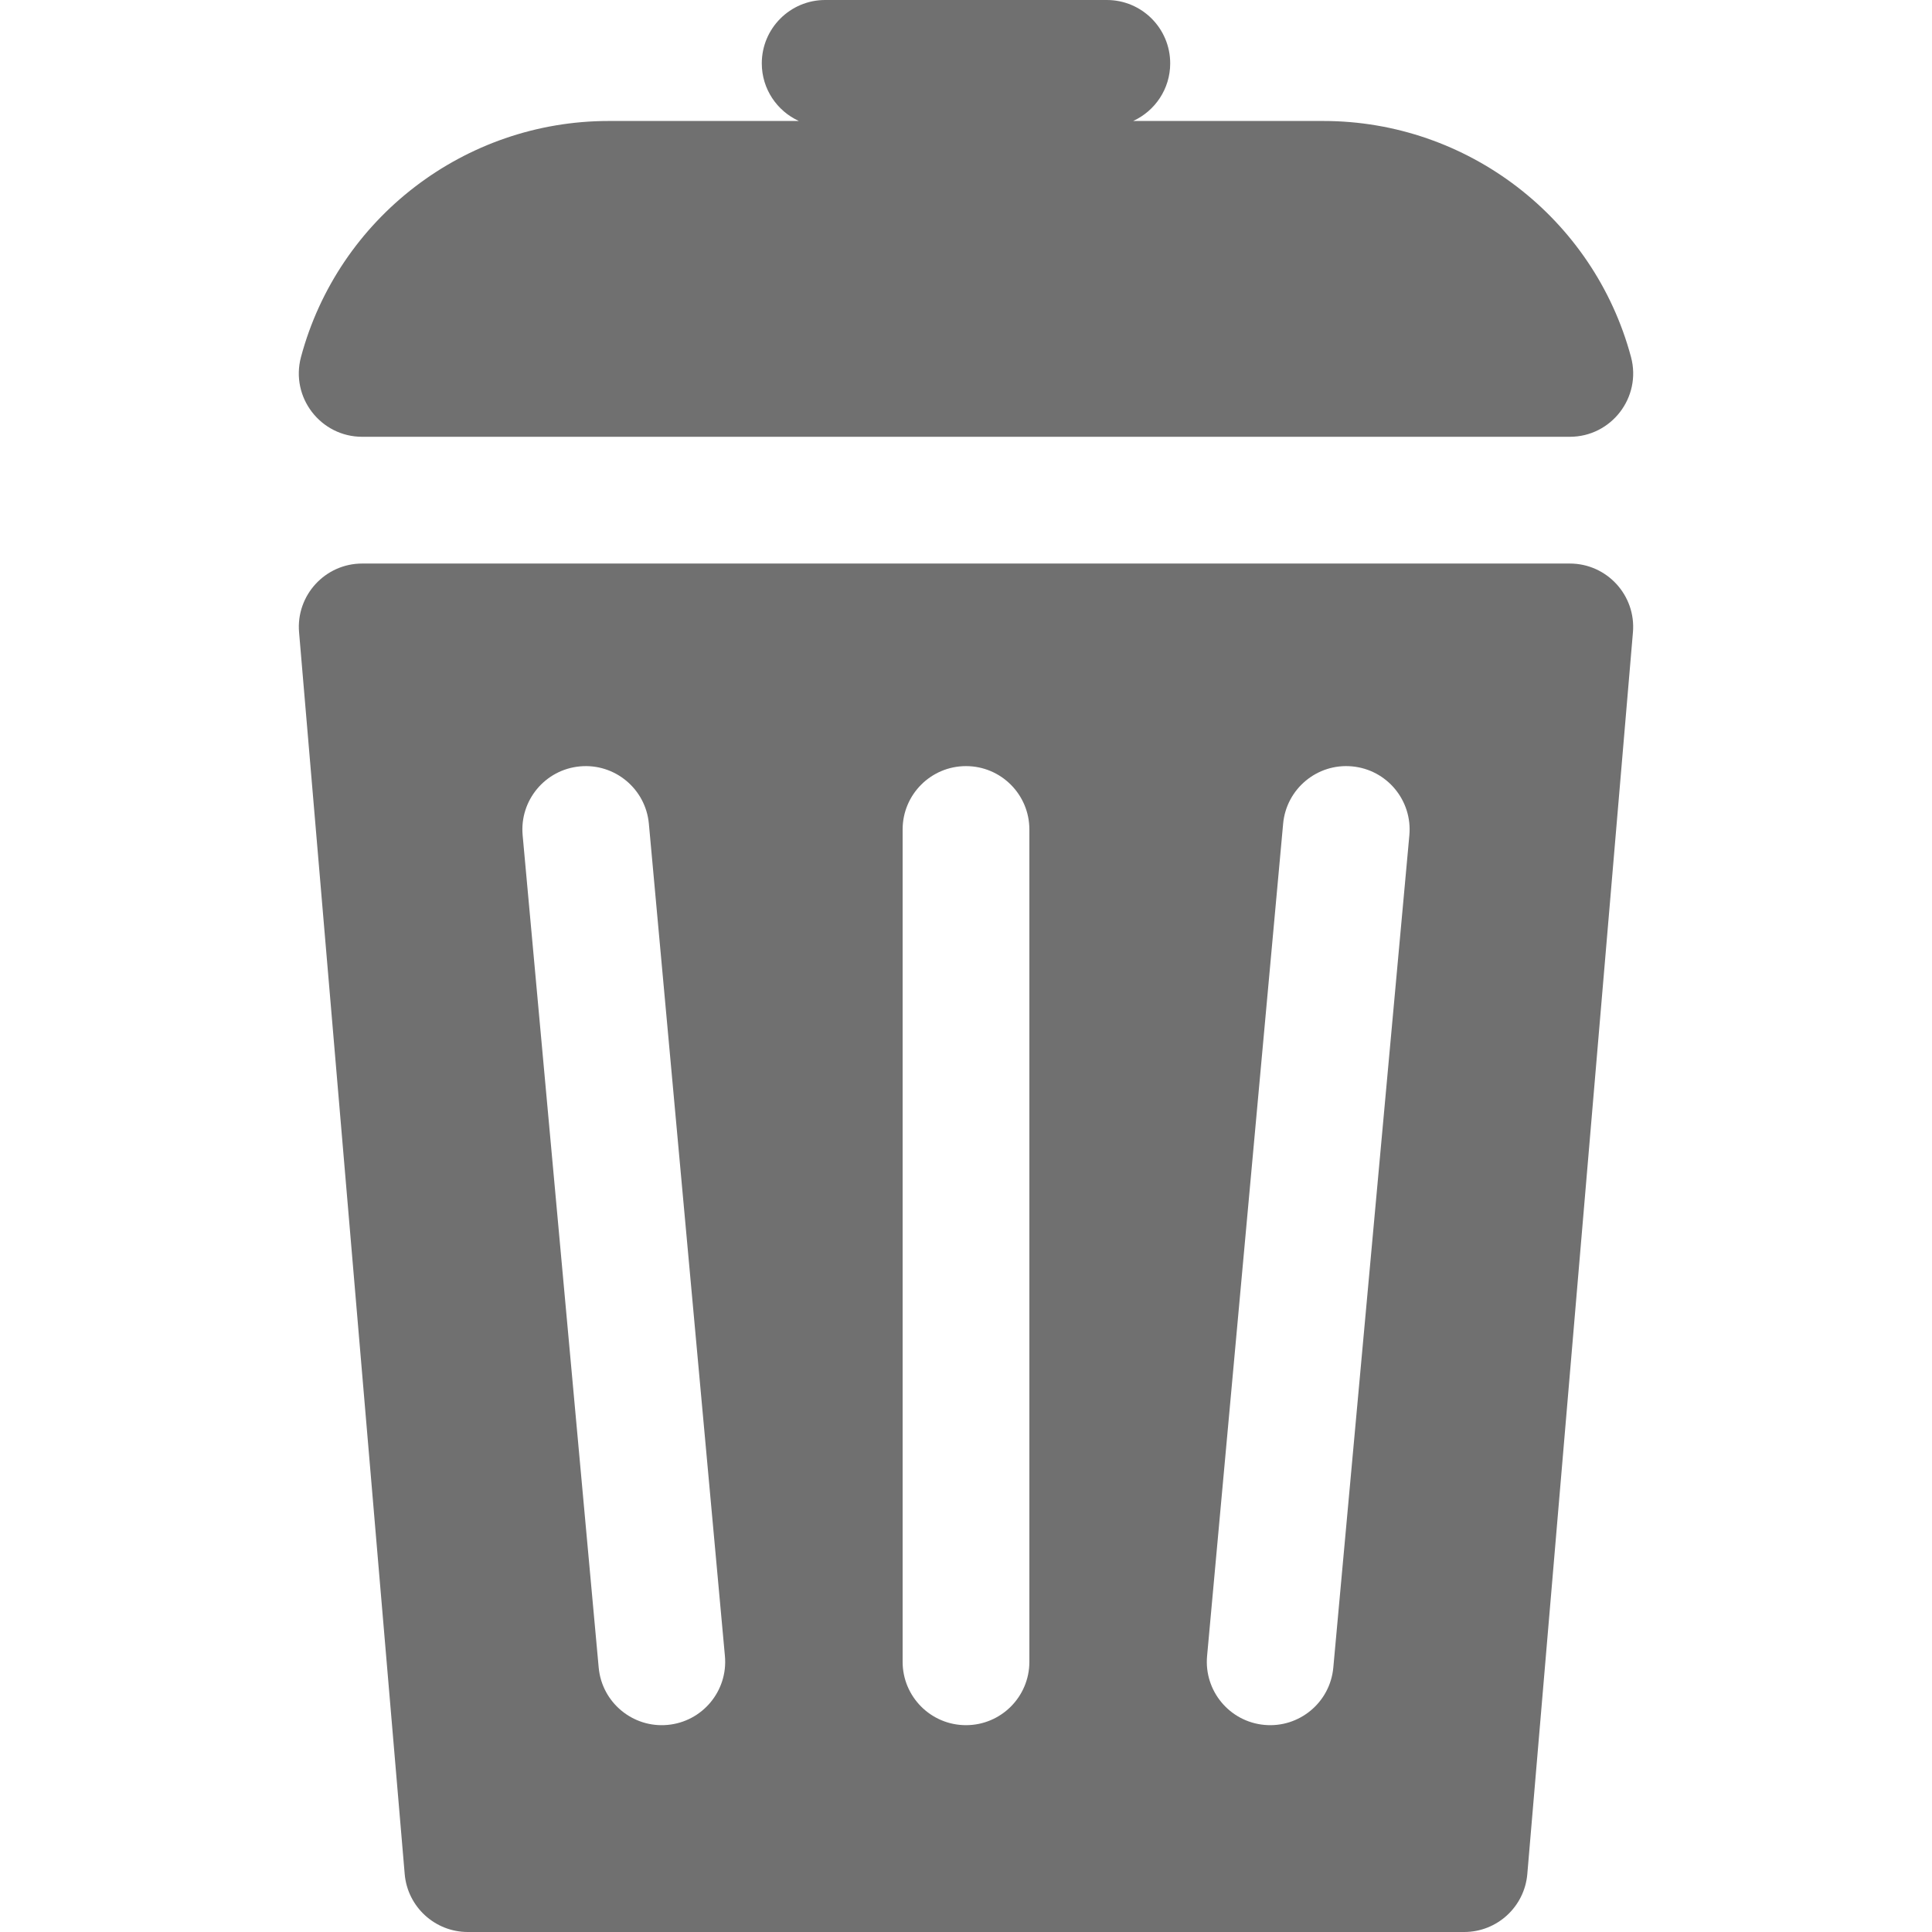 <?xml version="1.0" encoding="iso-8859-1"?>
<svg version="1.1" id="Layer_1" xmlns="http://www.w3.org/2000/svg" xmlns:xlink="http://www.w3.org/1999/xlink" x="0px" y="0px"
	 viewBox="0 0 512 512" style="enable-background:new 0 0 512 512;" xml:space="preserve">
<g class="lid">
	<path d="M432.232,94.608c-9.876-36.826-43.402-62.546-81.529-62.546H300.29c5.793-2.649,9.826-8.481,9.826-15.267
		C310.116,7.52,302.597,0,293.321,0h-74.643c-9.275,0-16.795,7.52-16.795,16.795c0,6.786,4.033,12.618,9.826,15.267h-50.413
		c-38.127,0-71.654,25.72-81.529,62.547c-2.857,10.66,5.188,21.145,16.224,21.145h320.02
		C427.048,115.753,435.091,105.266,432.232,94.608z" fill="#707070"/>
</g>
<g class="bin">
	<path d="M416.011,149.343H95.991c-9.83,0-17.567,8.419-16.734,18.218l27.991,329.068c0.739,8.693,8.01,15.372,16.734,15.372
		H388.02c8.724,0,15.995-6.679,16.734-15.372l27.991-329.068C433.578,157.766,425.845,149.343,416.011,149.343z M176.914,457.118
		c-9.173,0.85-17.405-5.908-18.254-15.196l-20.154-220.57c-0.843-9.237,5.96-17.409,15.197-18.254
		c9.234-0.843,17.409,5.959,18.254,15.196l20.154,220.57C192.954,448.102,186.151,456.274,176.914,457.118z M272.795,440.393
		c0,9.275-7.52,16.795-16.795,16.795s-16.795-7.52-16.795-16.795v-220.57c0-9.275,7.52-16.795,16.795-16.795
		s16.795,7.52,16.795,16.795V440.393z M373.494,221.352l-20.154,220.57c-0.849,9.287-9.079,16.046-18.254,15.196
		c-9.237-0.844-16.041-9.016-15.197-18.254l20.154-220.57c0.844-9.237,9.023-16.051,18.254-15.196
		C367.534,203.942,374.337,212.114,373.494,221.352z" fill="#707070"/>
</g>
</svg>
